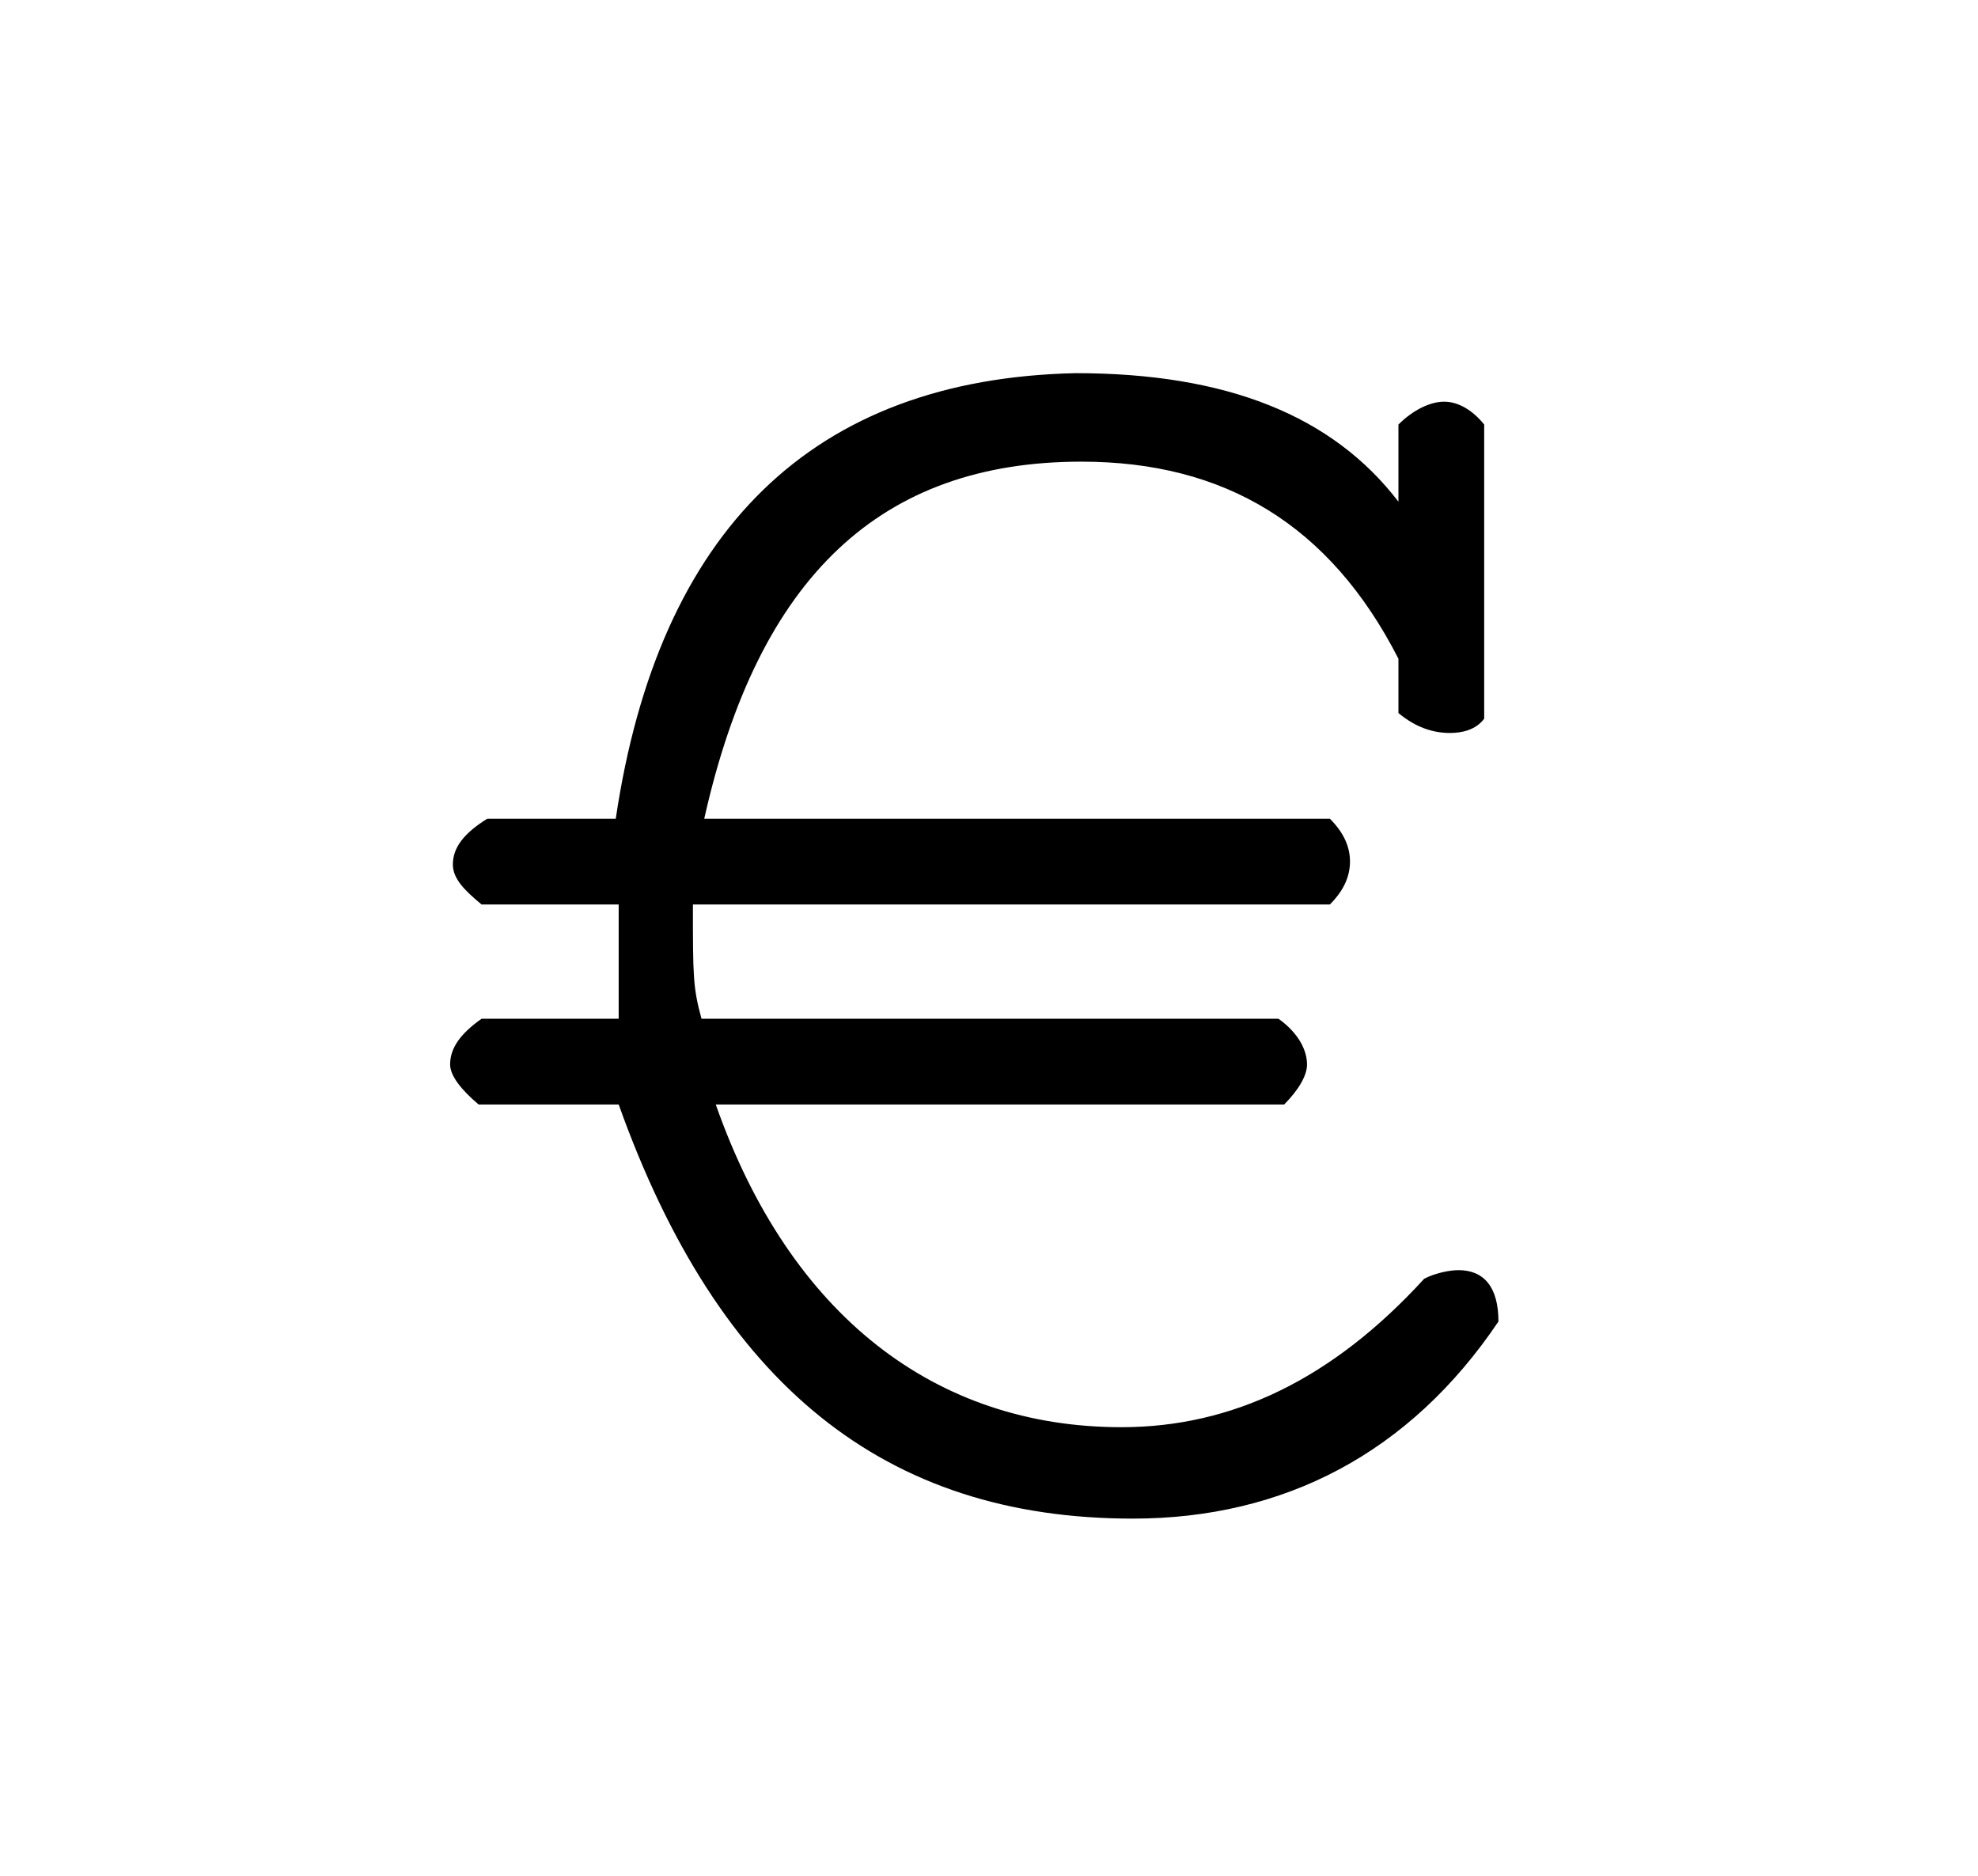 <?xml version="1.0" encoding="UTF-8"?>
<svg xmlns="http://www.w3.org/2000/svg" xmlns:xlink="http://www.w3.org/1999/xlink" width="10.819pt" height="10.262pt" viewBox="0 0 10.819 10.262" version="1.1">
<defs>
<g>
<symbol overflow="visible" id="glyph0-0">
<path style="stroke:none;" d=""/>
</symbol>
<symbol overflow="visible" id="glyph0-1">
<path style="stroke:none;" d="M 3.891 -6.109 C 2.453 -6.078 1.609 -5.25 1.375 -3.672 L 0.672 -3.672 C 0.547 -3.594 0.484 -3.516 0.484 -3.422 C 0.484 -3.344 0.547 -3.281 0.641 -3.203 L 1.391 -3.203 L 1.391 -2.578 L 0.641 -2.578 C 0.531 -2.5 0.469 -2.422 0.469 -2.328 C 0.469 -2.266 0.531 -2.188 0.625 -2.109 L 1.391 -2.109 C 1.938 -0.578 2.844 0.156 4.203 0.156 C 5.031 0.156 5.719 -0.203 6.203 -0.922 C 6.203 -1.109 6.125 -1.203 5.984 -1.203 C 5.938 -1.203 5.859 -1.188 5.797 -1.156 C 5.297 -0.609 4.75 -0.344 4.141 -0.344 C 3.125 -0.344 2.328 -0.953 1.922 -2.109 L 5.031 -2.109 C 5.109 -2.188 5.156 -2.266 5.156 -2.328 C 5.156 -2.406 5.109 -2.5 5 -2.578 L 1.844 -2.578 C 1.797 -2.75 1.797 -2.812 1.797 -3.203 L 5.281 -3.203 C 5.359 -3.281 5.391 -3.359 5.391 -3.438 C 5.391 -3.516 5.359 -3.594 5.281 -3.672 L 1.859 -3.672 C 2.156 -5 2.828 -5.625 3.922 -5.625 C 4.703 -5.625 5.281 -5.281 5.656 -4.547 L 5.656 -4.25 C 5.75 -4.172 5.844 -4.141 5.938 -4.141 C 6 -4.141 6.078 -4.156 6.125 -4.219 L 6.125 -5.828 C 6.062 -5.906 5.984 -5.953 5.906 -5.953 C 5.828 -5.953 5.734 -5.906 5.656 -5.828 L 5.656 -5.406 C 5.297 -5.875 4.719 -6.109 3.891 -6.109 Z "/>
</symbol>
</g>
</defs>
<g id="surface1">
<g style="fill:rgb(0%,0%,0%);fill-opacity:1;">
  <use xlink:href="#glyph0-1" x="1.993" y="8.15"/>
</g>
</g>
</svg>

